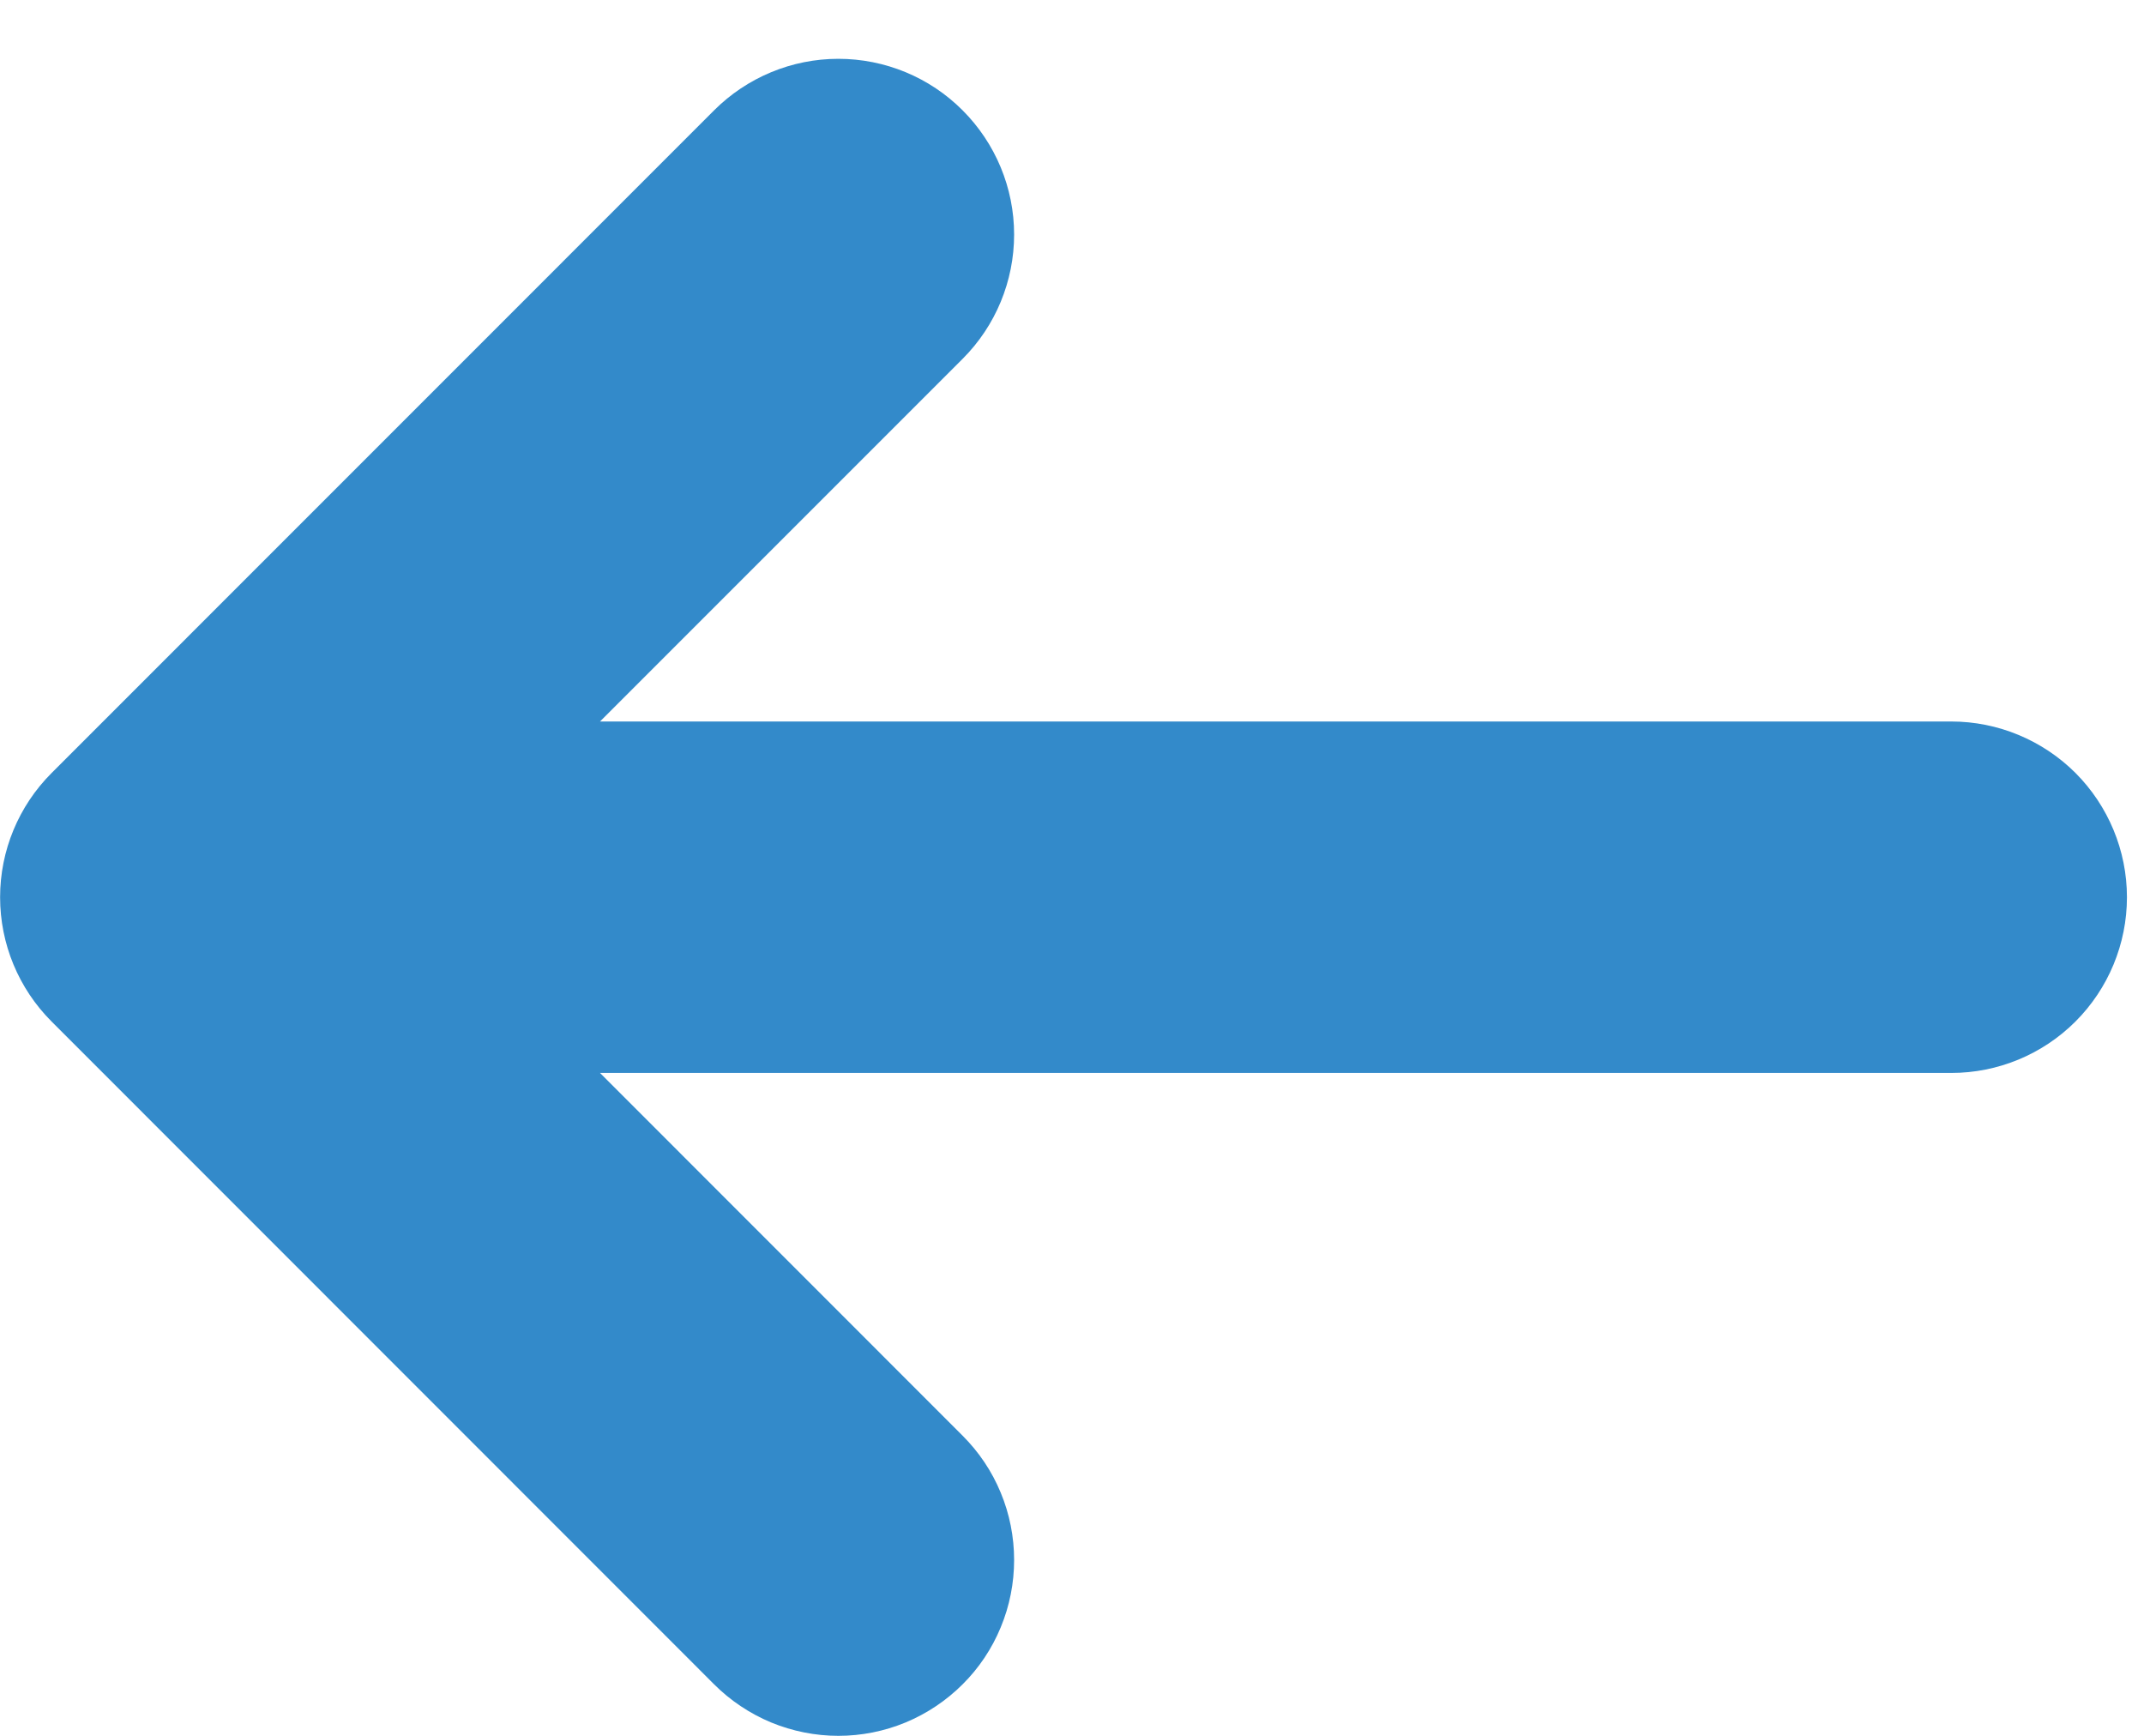 <svg width="21" height="17" viewBox="0 0 21 17" fill="none" xmlns="http://www.w3.org/2000/svg">
<path d="M0.505 7.571C0.182 7.894 0.001 8.331 0.001 8.787C0.001 9.244 0.182 9.681 0.505 10.004L6.994 16.495C7.154 16.655 7.344 16.782 7.553 16.869C7.762 16.955 7.986 17 8.212 17C8.438 17 8.662 16.955 8.87 16.869C9.079 16.782 9.269 16.655 9.429 16.495C9.589 16.336 9.716 16.146 9.802 15.937C9.889 15.728 9.933 15.504 9.933 15.278C9.933 15.052 9.889 14.828 9.802 14.619C9.716 14.41 9.589 14.221 9.429 14.061L5.877 10.508H19.112C19.568 10.508 20.006 10.327 20.329 10.004C20.651 9.682 20.833 9.244 20.833 8.787C20.833 8.331 20.651 7.893 20.329 7.57C20.006 7.248 19.568 7.066 19.112 7.066H5.877L9.429 3.514C9.752 3.191 9.933 2.753 9.933 2.297C9.933 1.84 9.751 1.403 9.428 1.08C9.106 0.757 8.668 0.576 8.211 0.576C7.755 0.576 7.317 0.758 6.994 1.081L0.505 7.571Z" fill="#338ACA"/>
</svg>
